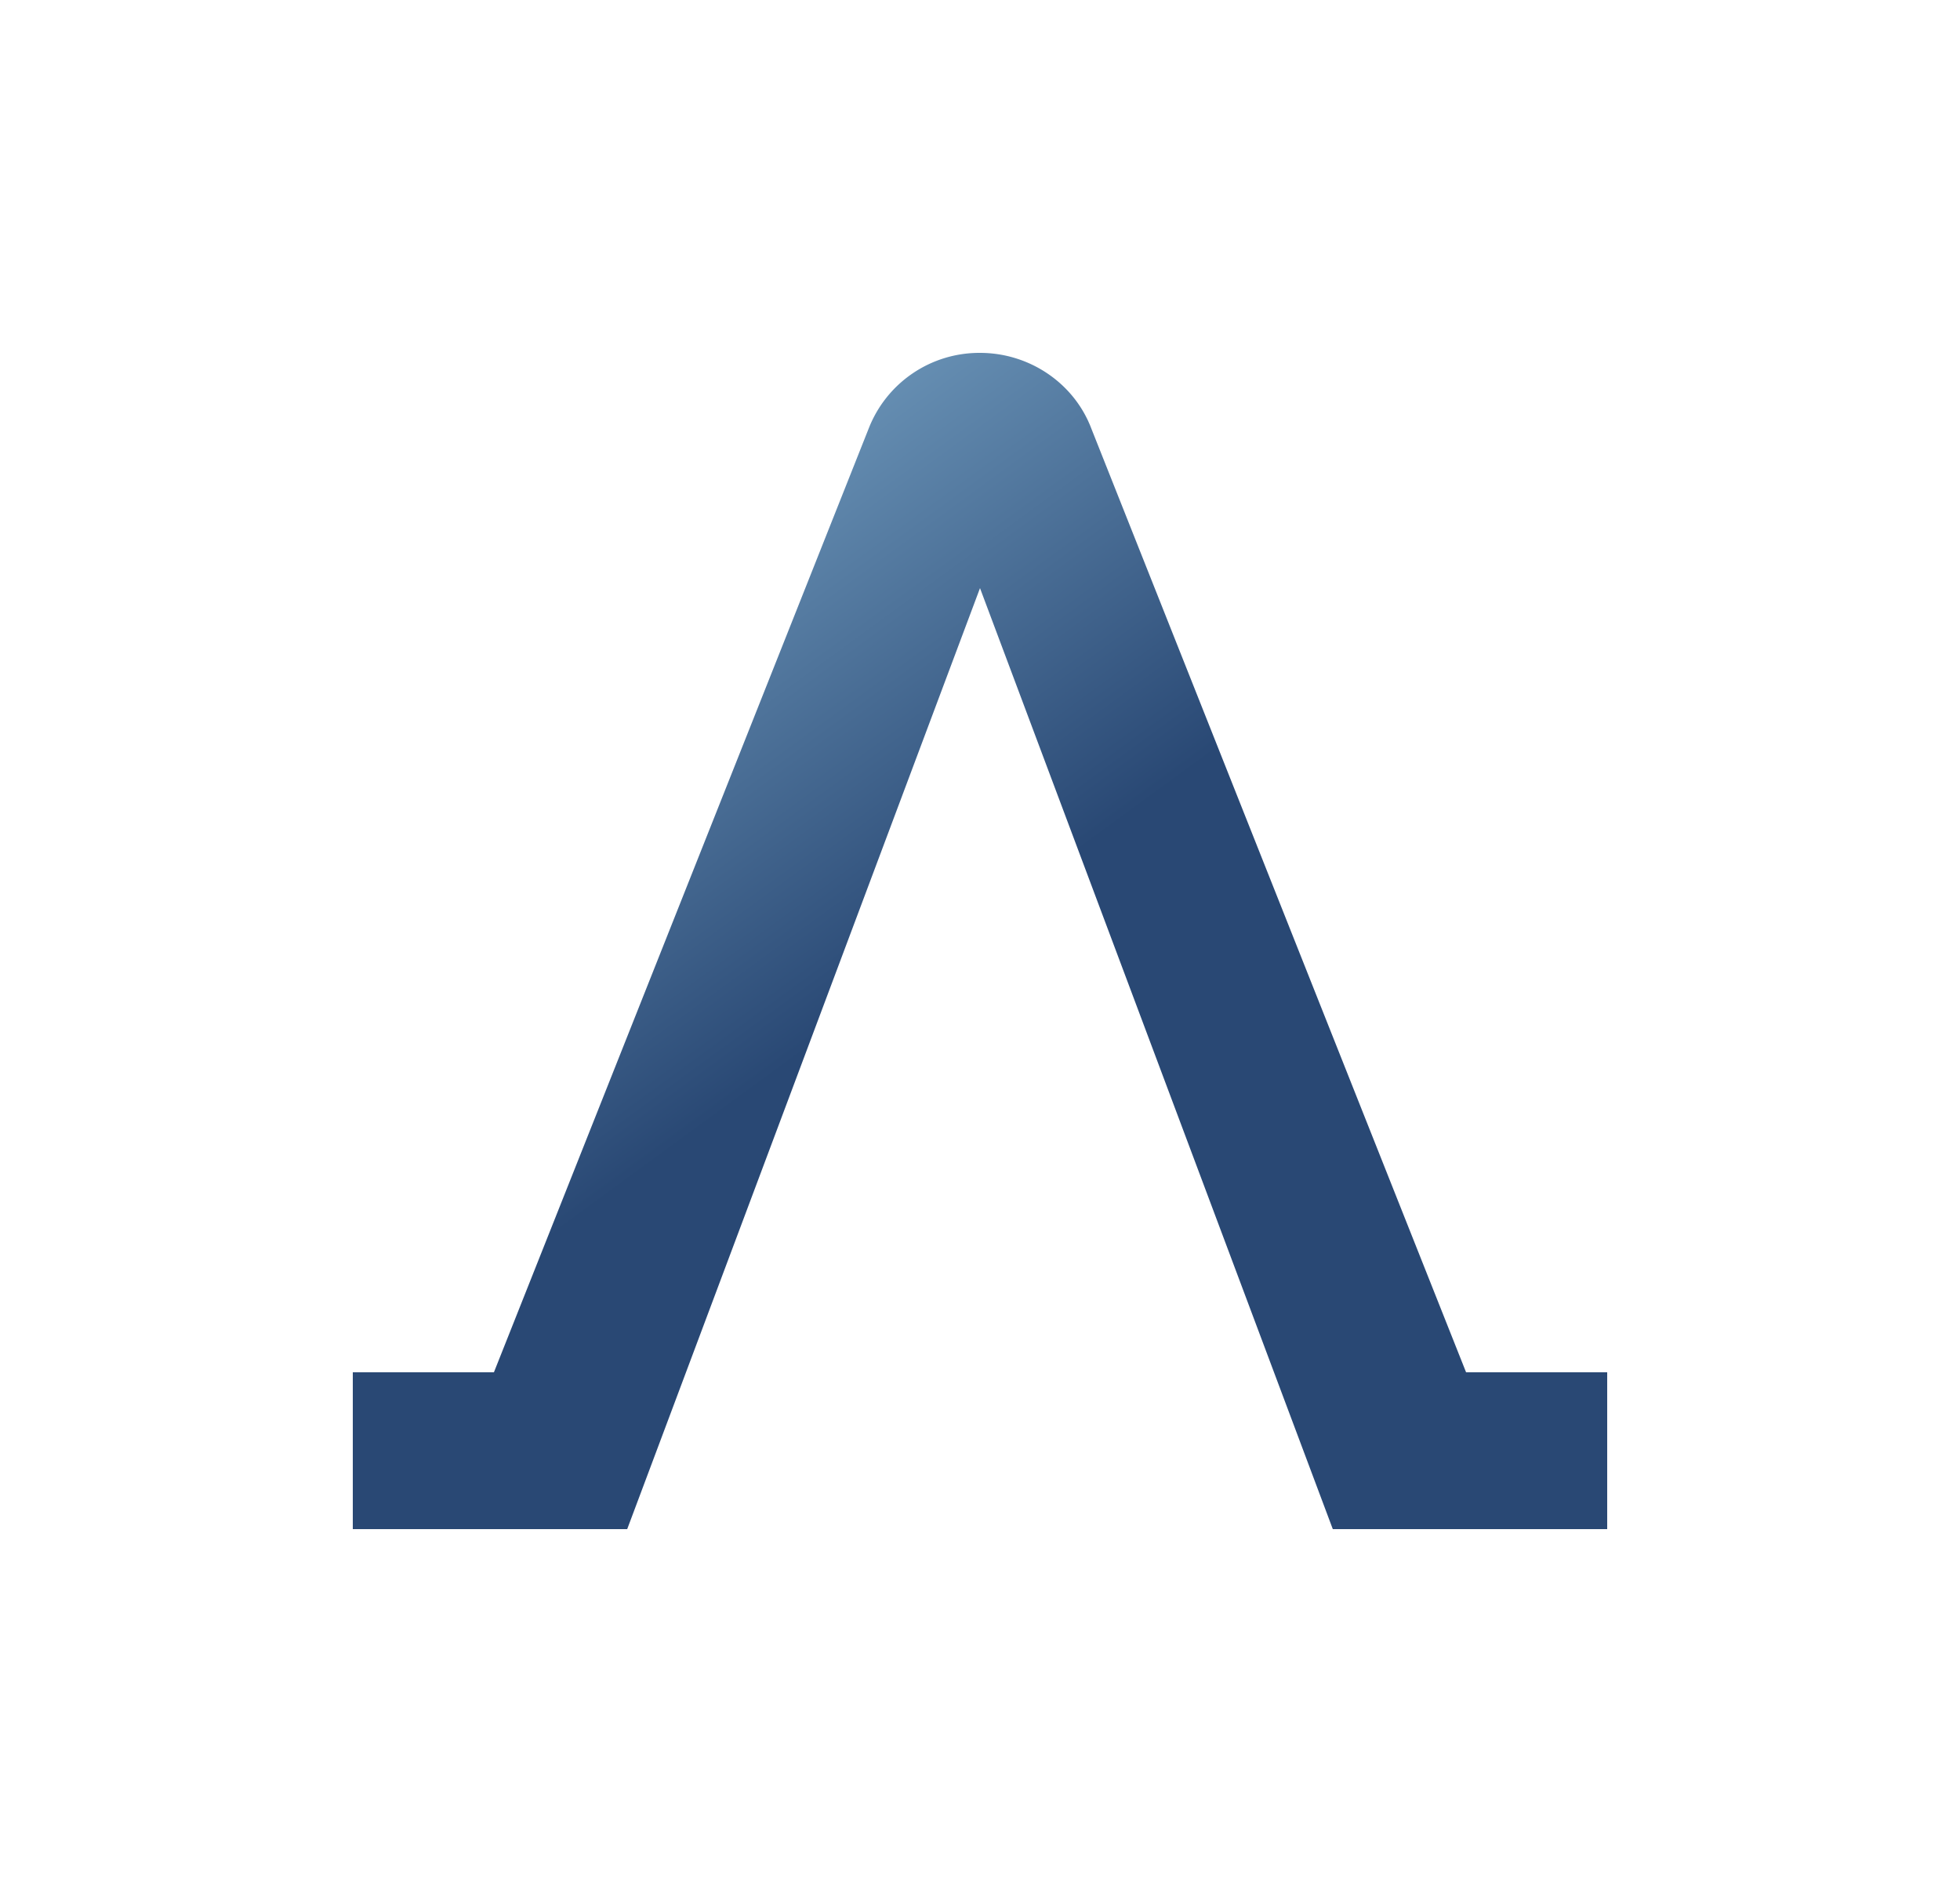 <svg xmlns="http://www.w3.org/2000/svg" width="25" height="24" fill="none" viewBox="0 0 25 24">
    <path fill="url(#LIF3__a)" d="M11.08 5.465A1.515 1.515 0 0 1 12.5 4.5c.63 0 1.2.385 1.42.965L18.7 17.5h1.8v2H17l-4.5-12-4.5 12H4.5v-2h1.8z"/>
    <defs>
        <linearGradient id="LIF3__a" x1="7.5" x2="16.843" y1="5.839" y2="18.612" gradientUnits="userSpaceOnUse">
            <stop stop-color="#749FC1"/>
            <stop offset=".49" stop-color="#294874"/>
        </linearGradient>
    </defs>
</svg>
